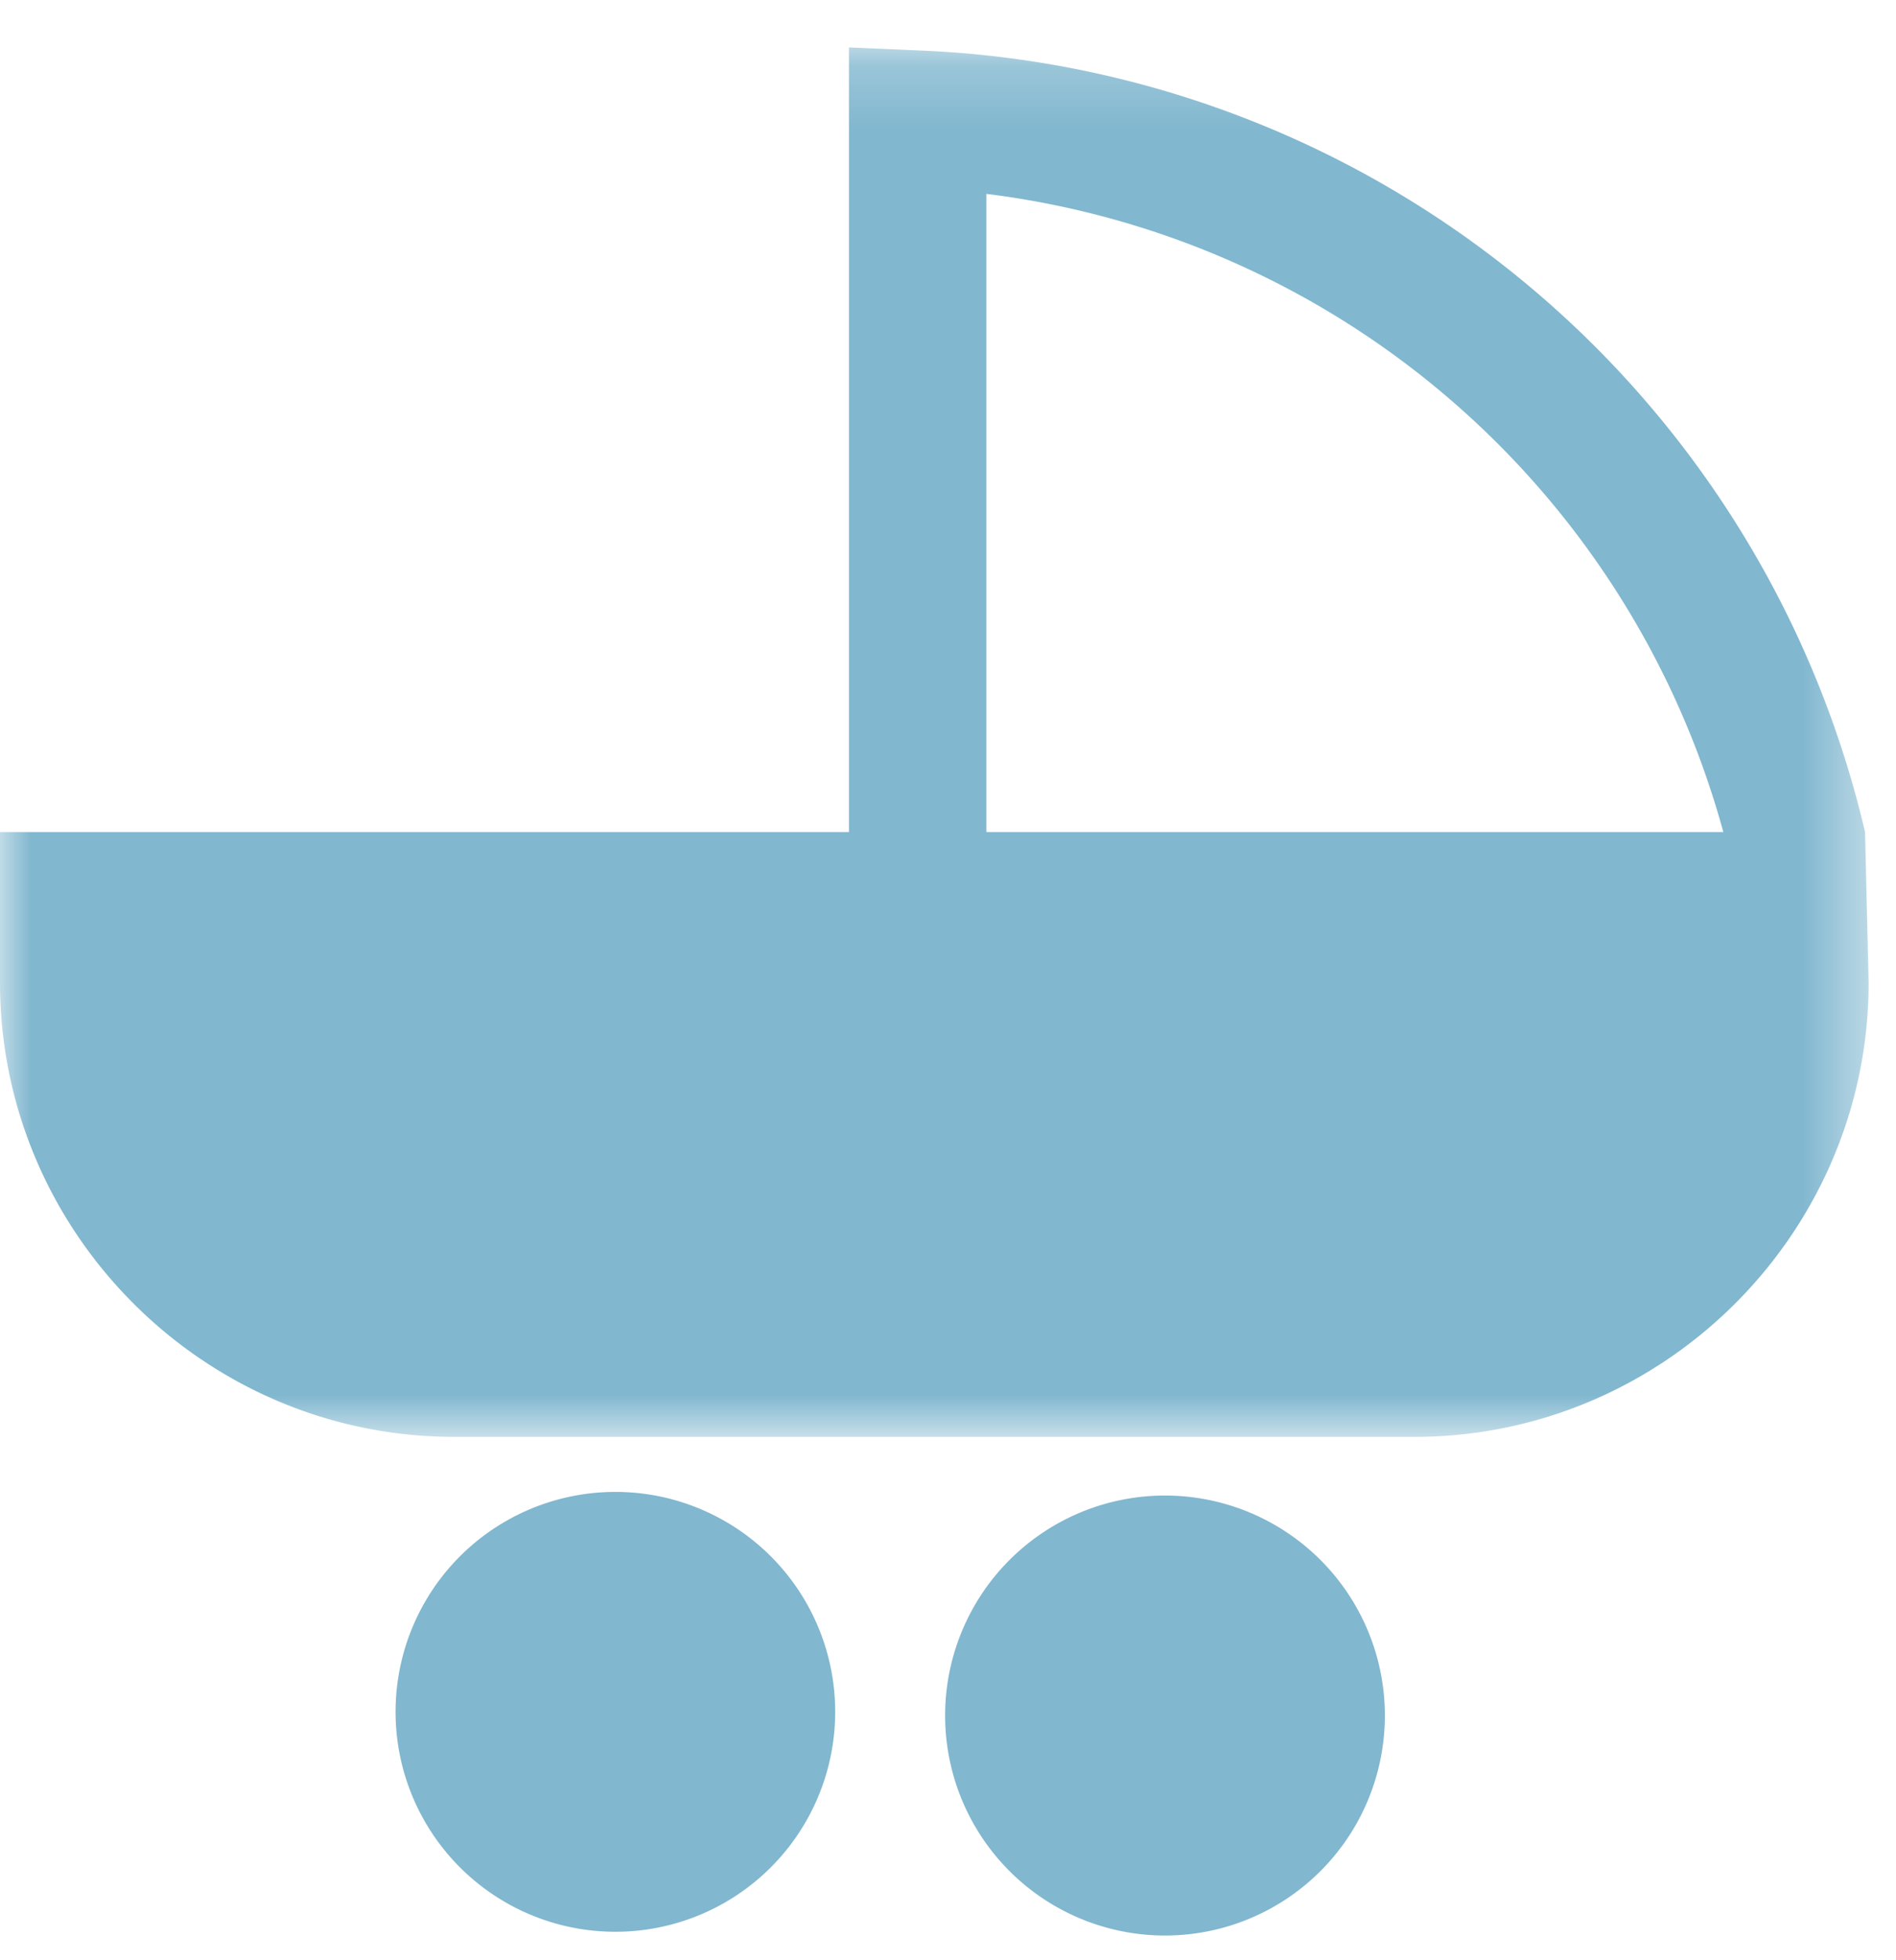 <svg width="30" height="31" viewBox="0 0 30 31" xmlns="http://www.w3.org/2000/svg" xmlns:xlink="http://www.w3.org/1999/xlink"><title>F1F34570-826A-476E-94AA-1A9BB1A8247D</title><defs><path id="a" d="M0 .2v21.973h29.567V.2H0z"/></defs><g fill="none" fill-rule="evenodd"><path d="M13.215 27.071a3.478 3.478 0 1 1-6.956.001 3.478 3.478 0 0 1 6.956-.001m8.697 0a3.479 3.479 0 1 1-6.957 0 3.479 3.479 0 0 1 6.957 0" fill="#81B7CF"/><g transform="translate(0 .55)"><mask id="b" fill="#fff"><use xlink:href="#a"/></mask><path d="M15.607 12.608V2.516a13.855 13.855 0 0 1 11.661 10.092h-11.66zm13.903 0A16.029 16.029 0 0 0 14.566.249L13.433.2v12.408H0v2.38c0 3.952 3.233 7.185 7.185 7.185h15.198c3.951 0 7.184-3.233 7.184-7.184l-.057-2.381z" fill="#81B7CF" mask="url(#b)"/></g><path d="M-13-13h56v56h-56z"/></g></svg>